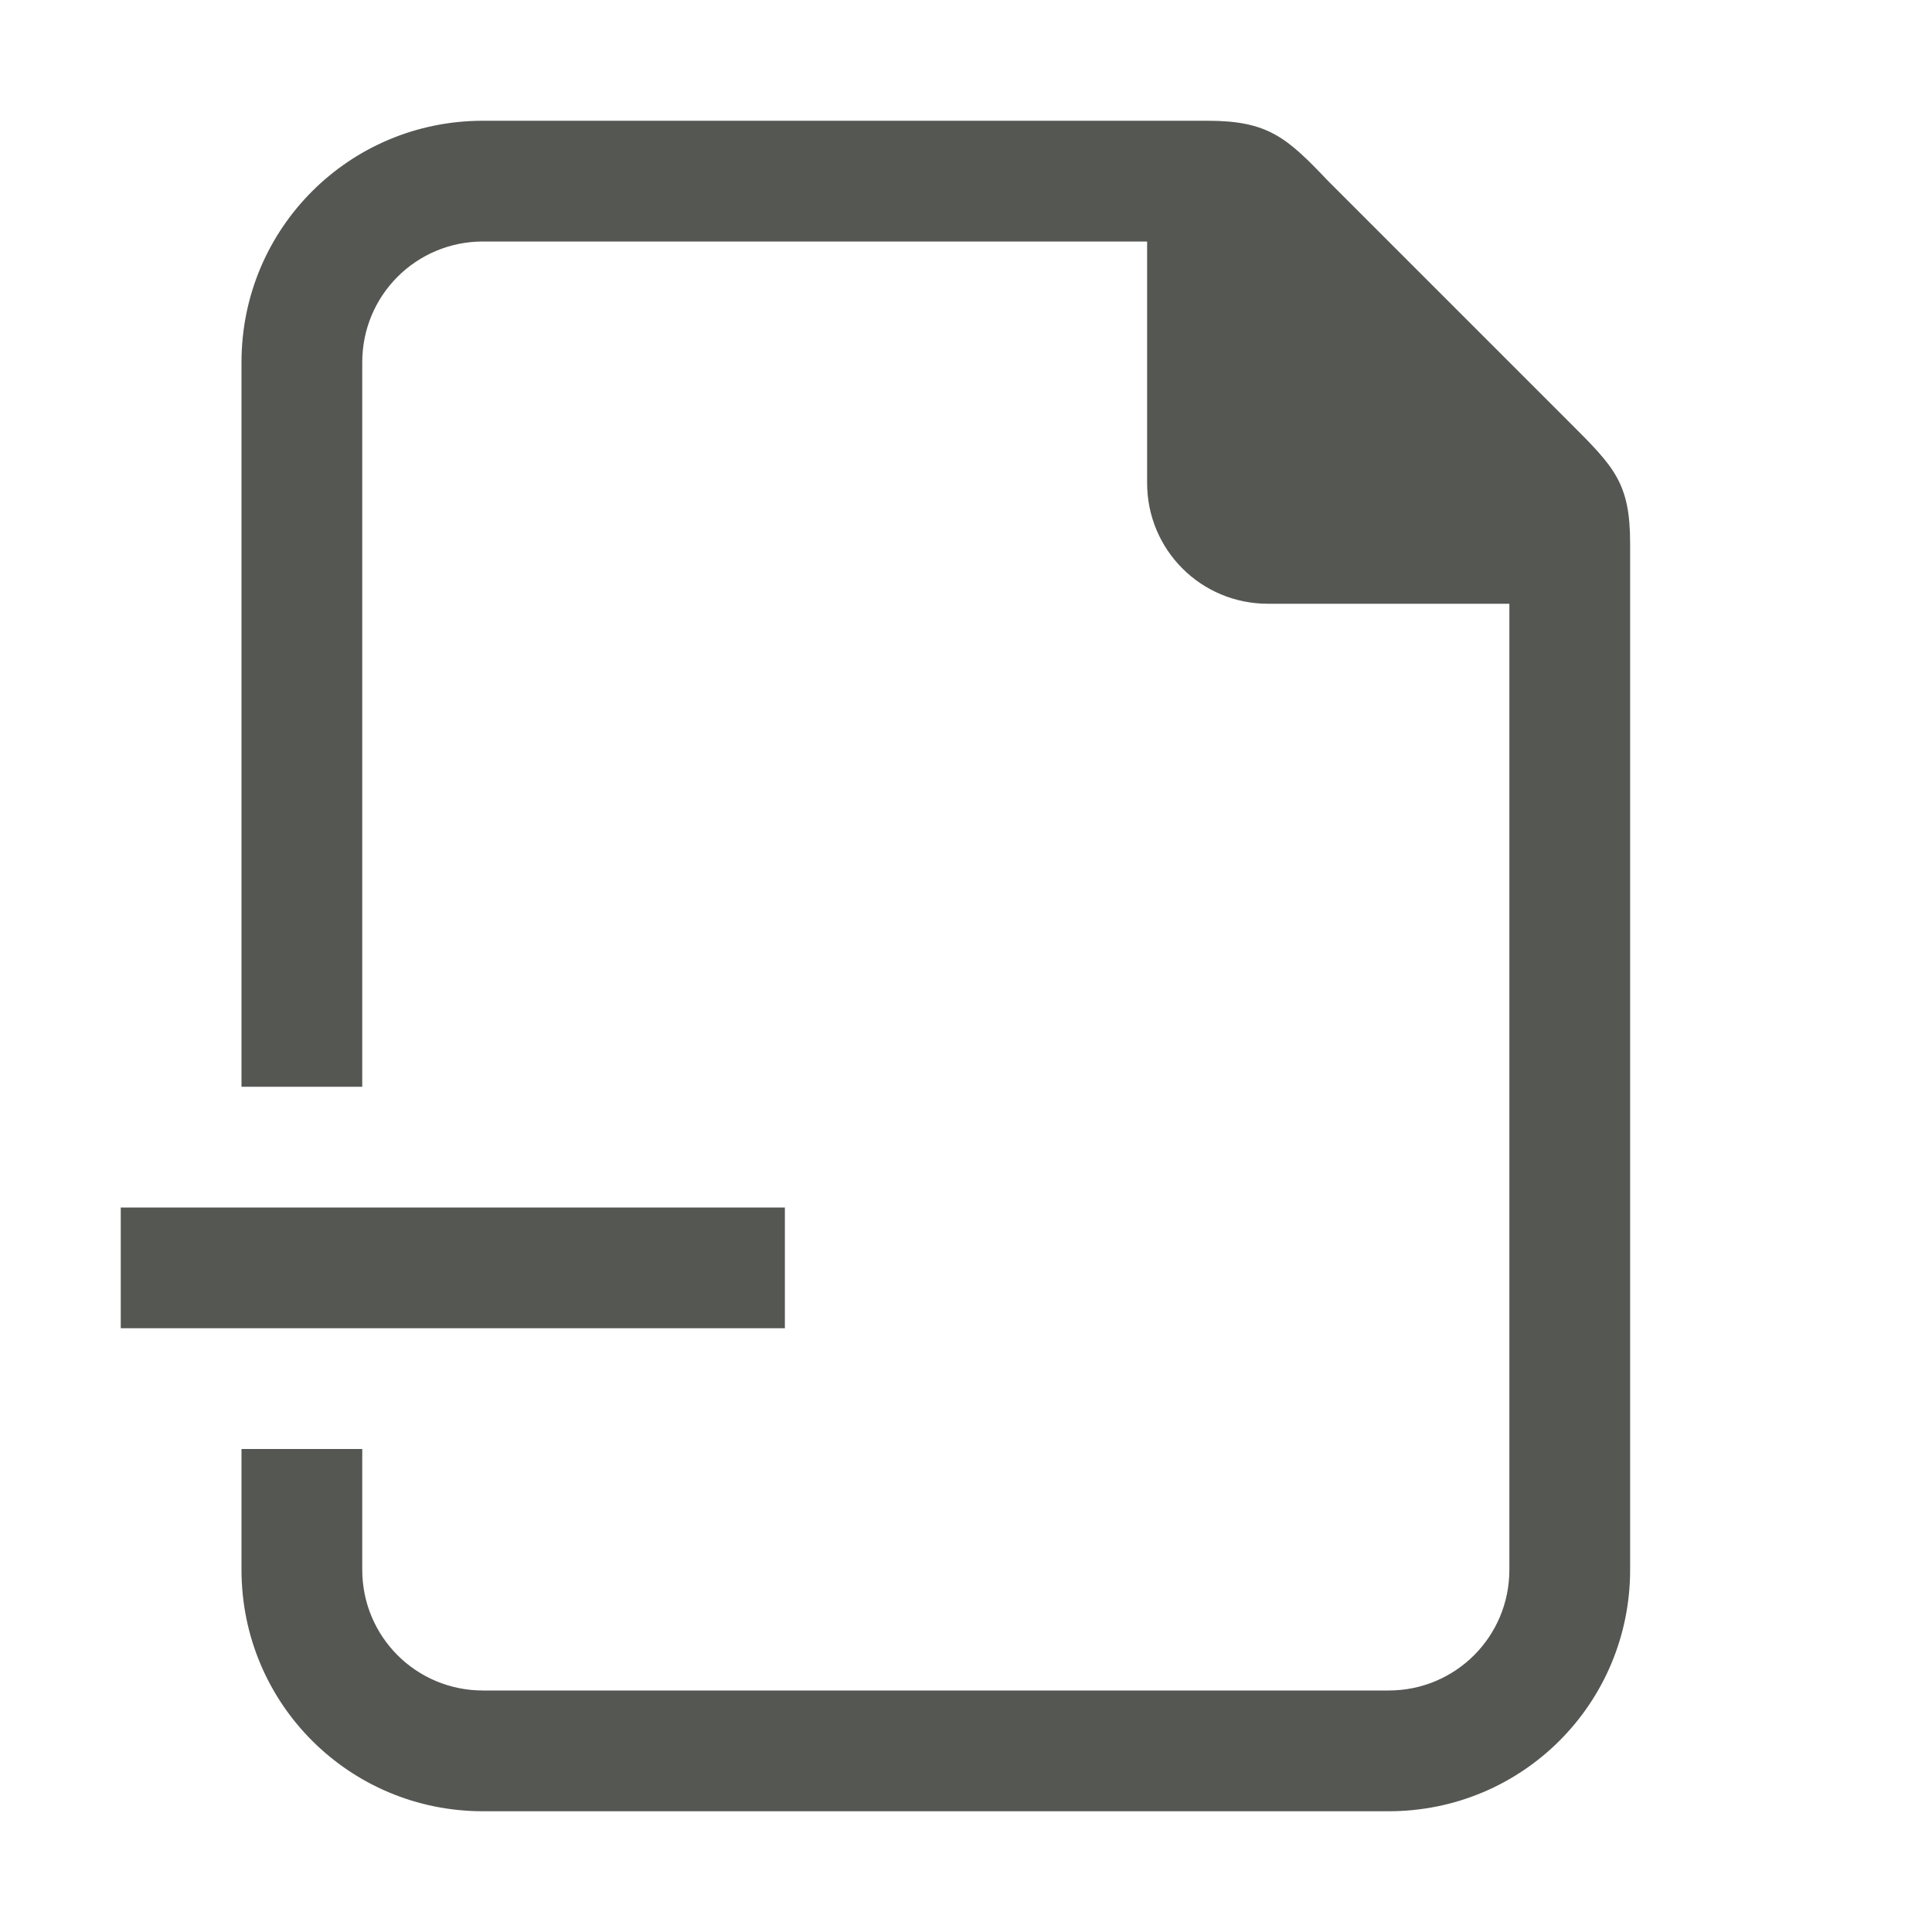<svg viewBox="0 0 32 32" xmlns="http://www.w3.org/2000/svg"><path d="m8 2c-2.216 0-4 1.784-4 4v12h2v-12c0-1.108.892-2 2-2h11v4c0 1.108.892 2 2 2h4v16c0 1.108-.892 2-2 2h-15c-1.108 0-2-.892-2-2v-2h-2v2c0 2.216 1.784 4 4 4h15c2.216 0 4-1.784 4-4v-17c0-1-.262-1.264-1-2l-4-4c-.689-.726-1-1-2-1zm-6 18v2h11v-2z" fill="#555753"/></svg>